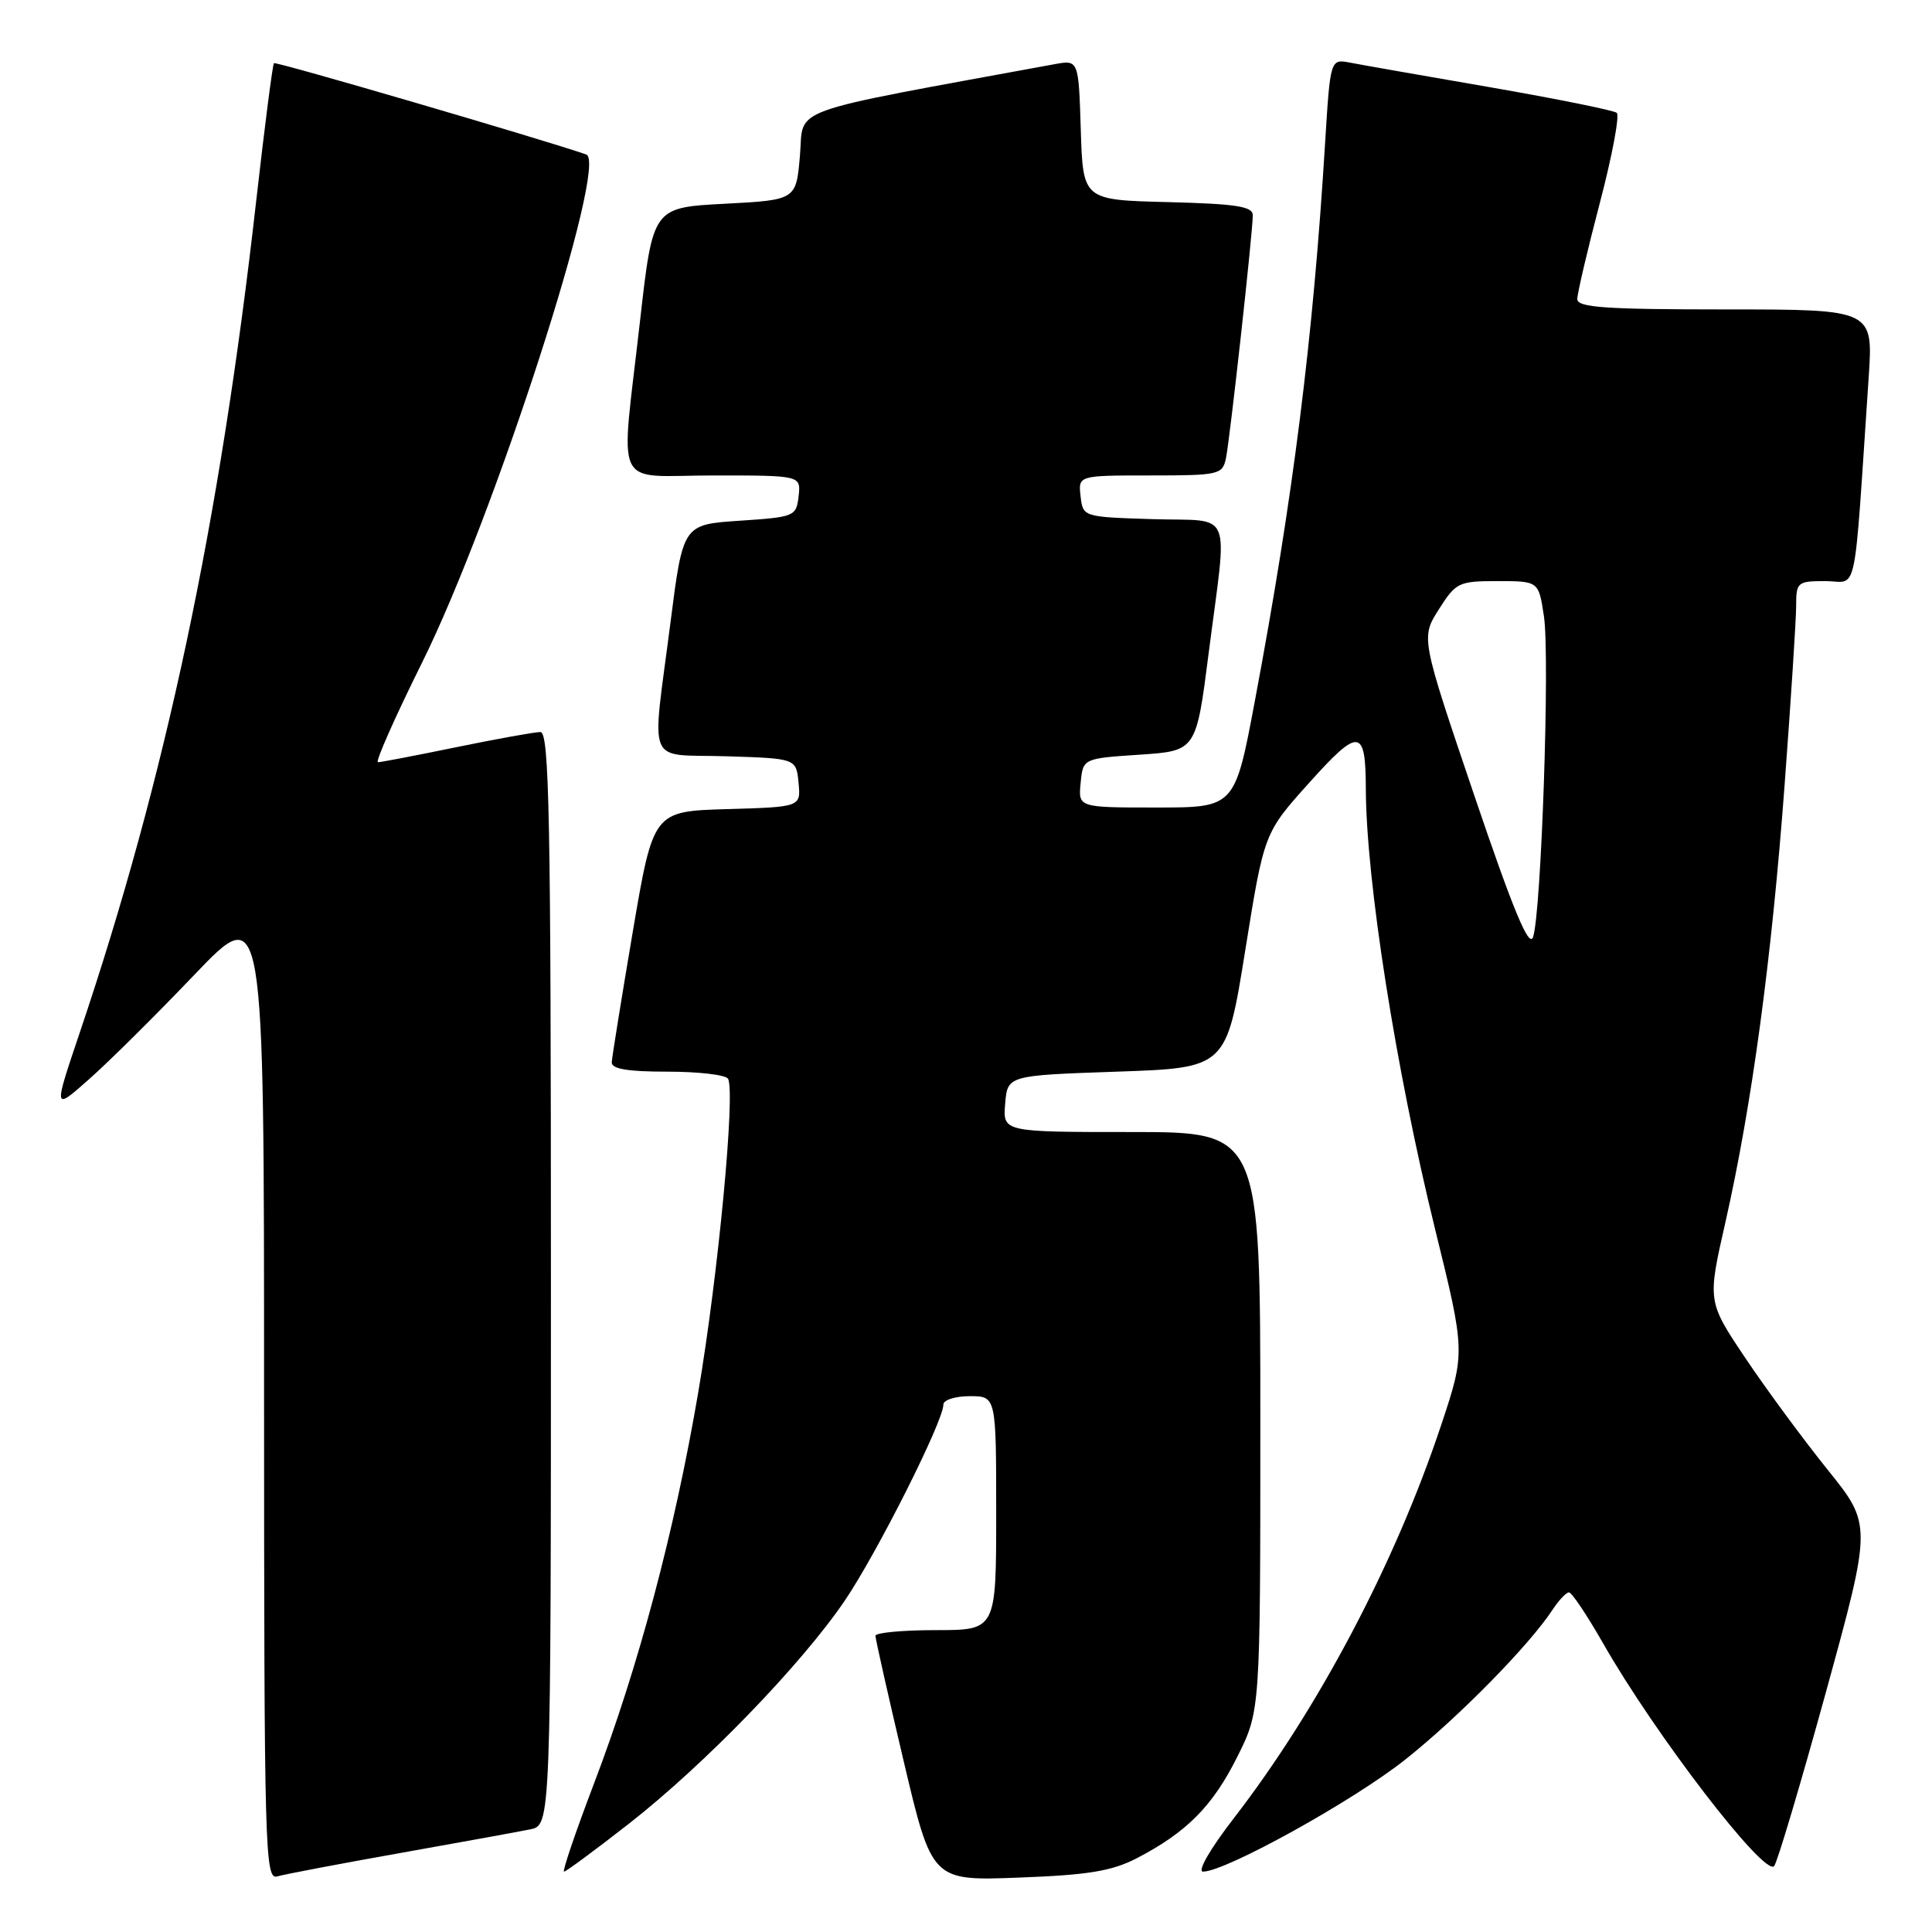 <?xml version="1.0" encoding="UTF-8" standalone="no"?>
<!DOCTYPE svg PUBLIC "-//W3C//DTD SVG 1.1//EN" "http://www.w3.org/Graphics/SVG/1.1/DTD/svg11.dtd" >
<svg xmlns="http://www.w3.org/2000/svg" xmlns:xlink="http://www.w3.org/1999/xlink" version="1.1" viewBox="0 0 256 256">
 <g >
 <path fill="currentColor"
d=" M 53.00 245.54 C 60.98 244.12 68.74 242.71 70.25 242.40 C 73.00 241.84 73.00 241.84 73.00 169.42 C 73.00 108.26 72.78 97.00 71.61 97.00 C 70.85 97.00 65.85 97.90 60.50 99.00 C 55.15 100.10 50.46 101.00 50.08 101.00 C 49.69 101.00 52.33 95.04 55.95 87.75 C 65.49 68.51 80.67 21.51 77.68 20.47 C 71.83 18.44 36.55 8.12 36.30 8.37 C 36.12 8.55 35.07 16.75 33.95 26.60 C 29.14 69.21 21.95 103.10 10.56 136.85 C 7.07 147.19 7.07 147.19 11.78 143.02 C 14.38 140.73 20.66 134.50 25.74 129.18 C 34.99 119.50 34.99 119.50 34.99 184.32 C 35.00 245.57 35.10 249.11 36.75 248.63 C 37.71 248.35 45.02 246.96 53.00 245.54 Z  M 150.62 246.23 C 157.23 242.80 160.68 239.33 163.94 232.80 C 167.00 226.68 167.00 226.68 167.00 188.34 C 167.00 150.00 167.00 150.00 149.94 150.00 C 132.88 150.00 132.88 150.00 133.19 146.25 C 133.50 142.50 133.50 142.50 148.00 142.00 C 162.50 141.50 162.50 141.50 165.00 125.94 C 167.50 110.37 167.50 110.37 173.47 103.73 C 180.08 96.36 180.96 96.45 180.98 104.53 C 181.02 116.70 184.96 141.72 190.15 162.84 C 194.17 179.18 194.17 179.18 190.96 188.84 C 184.86 207.14 174.70 226.41 163.49 240.92 C 160.34 245.00 158.61 248.00 159.41 248.00 C 162.40 248.00 179.41 238.57 186.26 233.11 C 193.29 227.52 202.65 217.99 205.72 213.30 C 206.55 212.04 207.53 211.00 207.90 211.00 C 208.27 211.00 210.30 214.04 212.42 217.75 C 219.28 229.79 233.77 248.67 235.08 247.27 C 235.48 246.85 238.56 236.50 241.93 224.27 C 248.04 202.04 248.04 202.04 242.19 194.77 C 238.97 190.77 234.06 184.11 231.29 179.98 C 226.24 172.45 226.24 172.45 228.62 161.98 C 232.12 146.54 234.75 127.12 236.47 104.00 C 237.31 92.72 238.00 82.04 238.00 80.25 C 238.00 77.14 238.17 77.00 241.89 77.00 C 246.25 77.00 245.57 80.19 247.61 50.00 C 248.21 41.00 248.21 41.00 228.61 41.00 C 212.70 41.00 209.00 40.74 209.00 39.63 C 209.00 38.88 210.34 33.16 211.98 26.91 C 213.62 20.67 214.63 15.29 214.23 14.95 C 213.83 14.62 206.30 13.10 197.50 11.57 C 188.70 10.05 180.32 8.58 178.89 8.30 C 176.27 7.80 176.27 7.80 175.57 19.15 C 173.99 44.89 171.36 65.82 166.30 92.75 C 163.63 107.00 163.63 107.00 153.25 107.00 C 142.87 107.00 142.87 107.00 143.19 103.75 C 143.50 100.50 143.50 100.50 151.00 100.00 C 158.50 99.50 158.50 99.50 160.16 86.50 C 162.66 67.01 163.55 69.12 152.75 68.79 C 143.50 68.50 143.50 68.50 143.18 65.75 C 142.87 63.00 142.87 63.00 152.41 63.00 C 161.51 63.00 161.98 62.89 162.44 60.75 C 162.97 58.23 166.00 30.80 166.00 28.52 C 166.00 27.35 163.80 27.01 154.75 26.78 C 143.50 26.50 143.50 26.50 143.21 17.21 C 142.92 7.92 142.92 7.92 139.71 8.51 C 103.59 15.15 106.55 14.09 106.00 20.57 C 105.50 26.50 105.50 26.50 96.00 27.00 C 86.51 27.50 86.51 27.50 84.81 42.50 C 82.21 65.52 81.01 63.00 94.57 63.00 C 106.13 63.00 106.13 63.00 105.82 65.75 C 105.51 68.43 105.30 68.51 98.00 69.00 C 90.50 69.50 90.50 69.50 88.84 82.50 C 86.34 101.99 85.45 99.88 96.25 100.21 C 105.50 100.50 105.50 100.50 105.81 103.71 C 106.12 106.93 106.12 106.93 96.34 107.21 C 86.56 107.50 86.56 107.50 83.84 123.50 C 82.35 132.30 81.10 140.06 81.06 140.75 C 81.02 141.64 83.12 142.00 88.44 142.00 C 92.53 142.00 96.14 142.42 96.46 142.93 C 97.48 144.58 95.16 169.01 92.52 184.50 C 89.38 202.92 84.57 220.97 78.70 236.35 C 76.26 242.76 74.48 248.00 74.74 248.00 C 75.00 248.00 78.88 245.13 83.36 241.63 C 93.38 233.79 106.20 220.54 111.94 212.09 C 116.20 205.81 125.00 188.33 125.00 186.13 C 125.00 185.50 126.56 185.00 128.50 185.00 C 132.00 185.00 132.00 185.00 132.00 200.50 C 132.00 216.00 132.00 216.00 124.00 216.00 C 119.60 216.00 116.00 216.34 116.00 216.75 C 116.00 217.16 117.68 224.64 119.74 233.36 C 123.49 249.23 123.49 249.23 135.00 248.79 C 144.20 248.45 147.32 247.93 150.62 246.23 Z  M 195.33 105.34 C 188.27 84.50 188.27 84.50 190.65 80.75 C 192.92 77.17 193.28 77.00 198.45 77.00 C 203.88 77.00 203.88 77.00 204.58 81.67 C 205.39 87.08 204.22 121.22 203.13 124.18 C 202.59 125.64 200.48 120.53 195.33 105.34 Z "/>
</g>
</svg>
